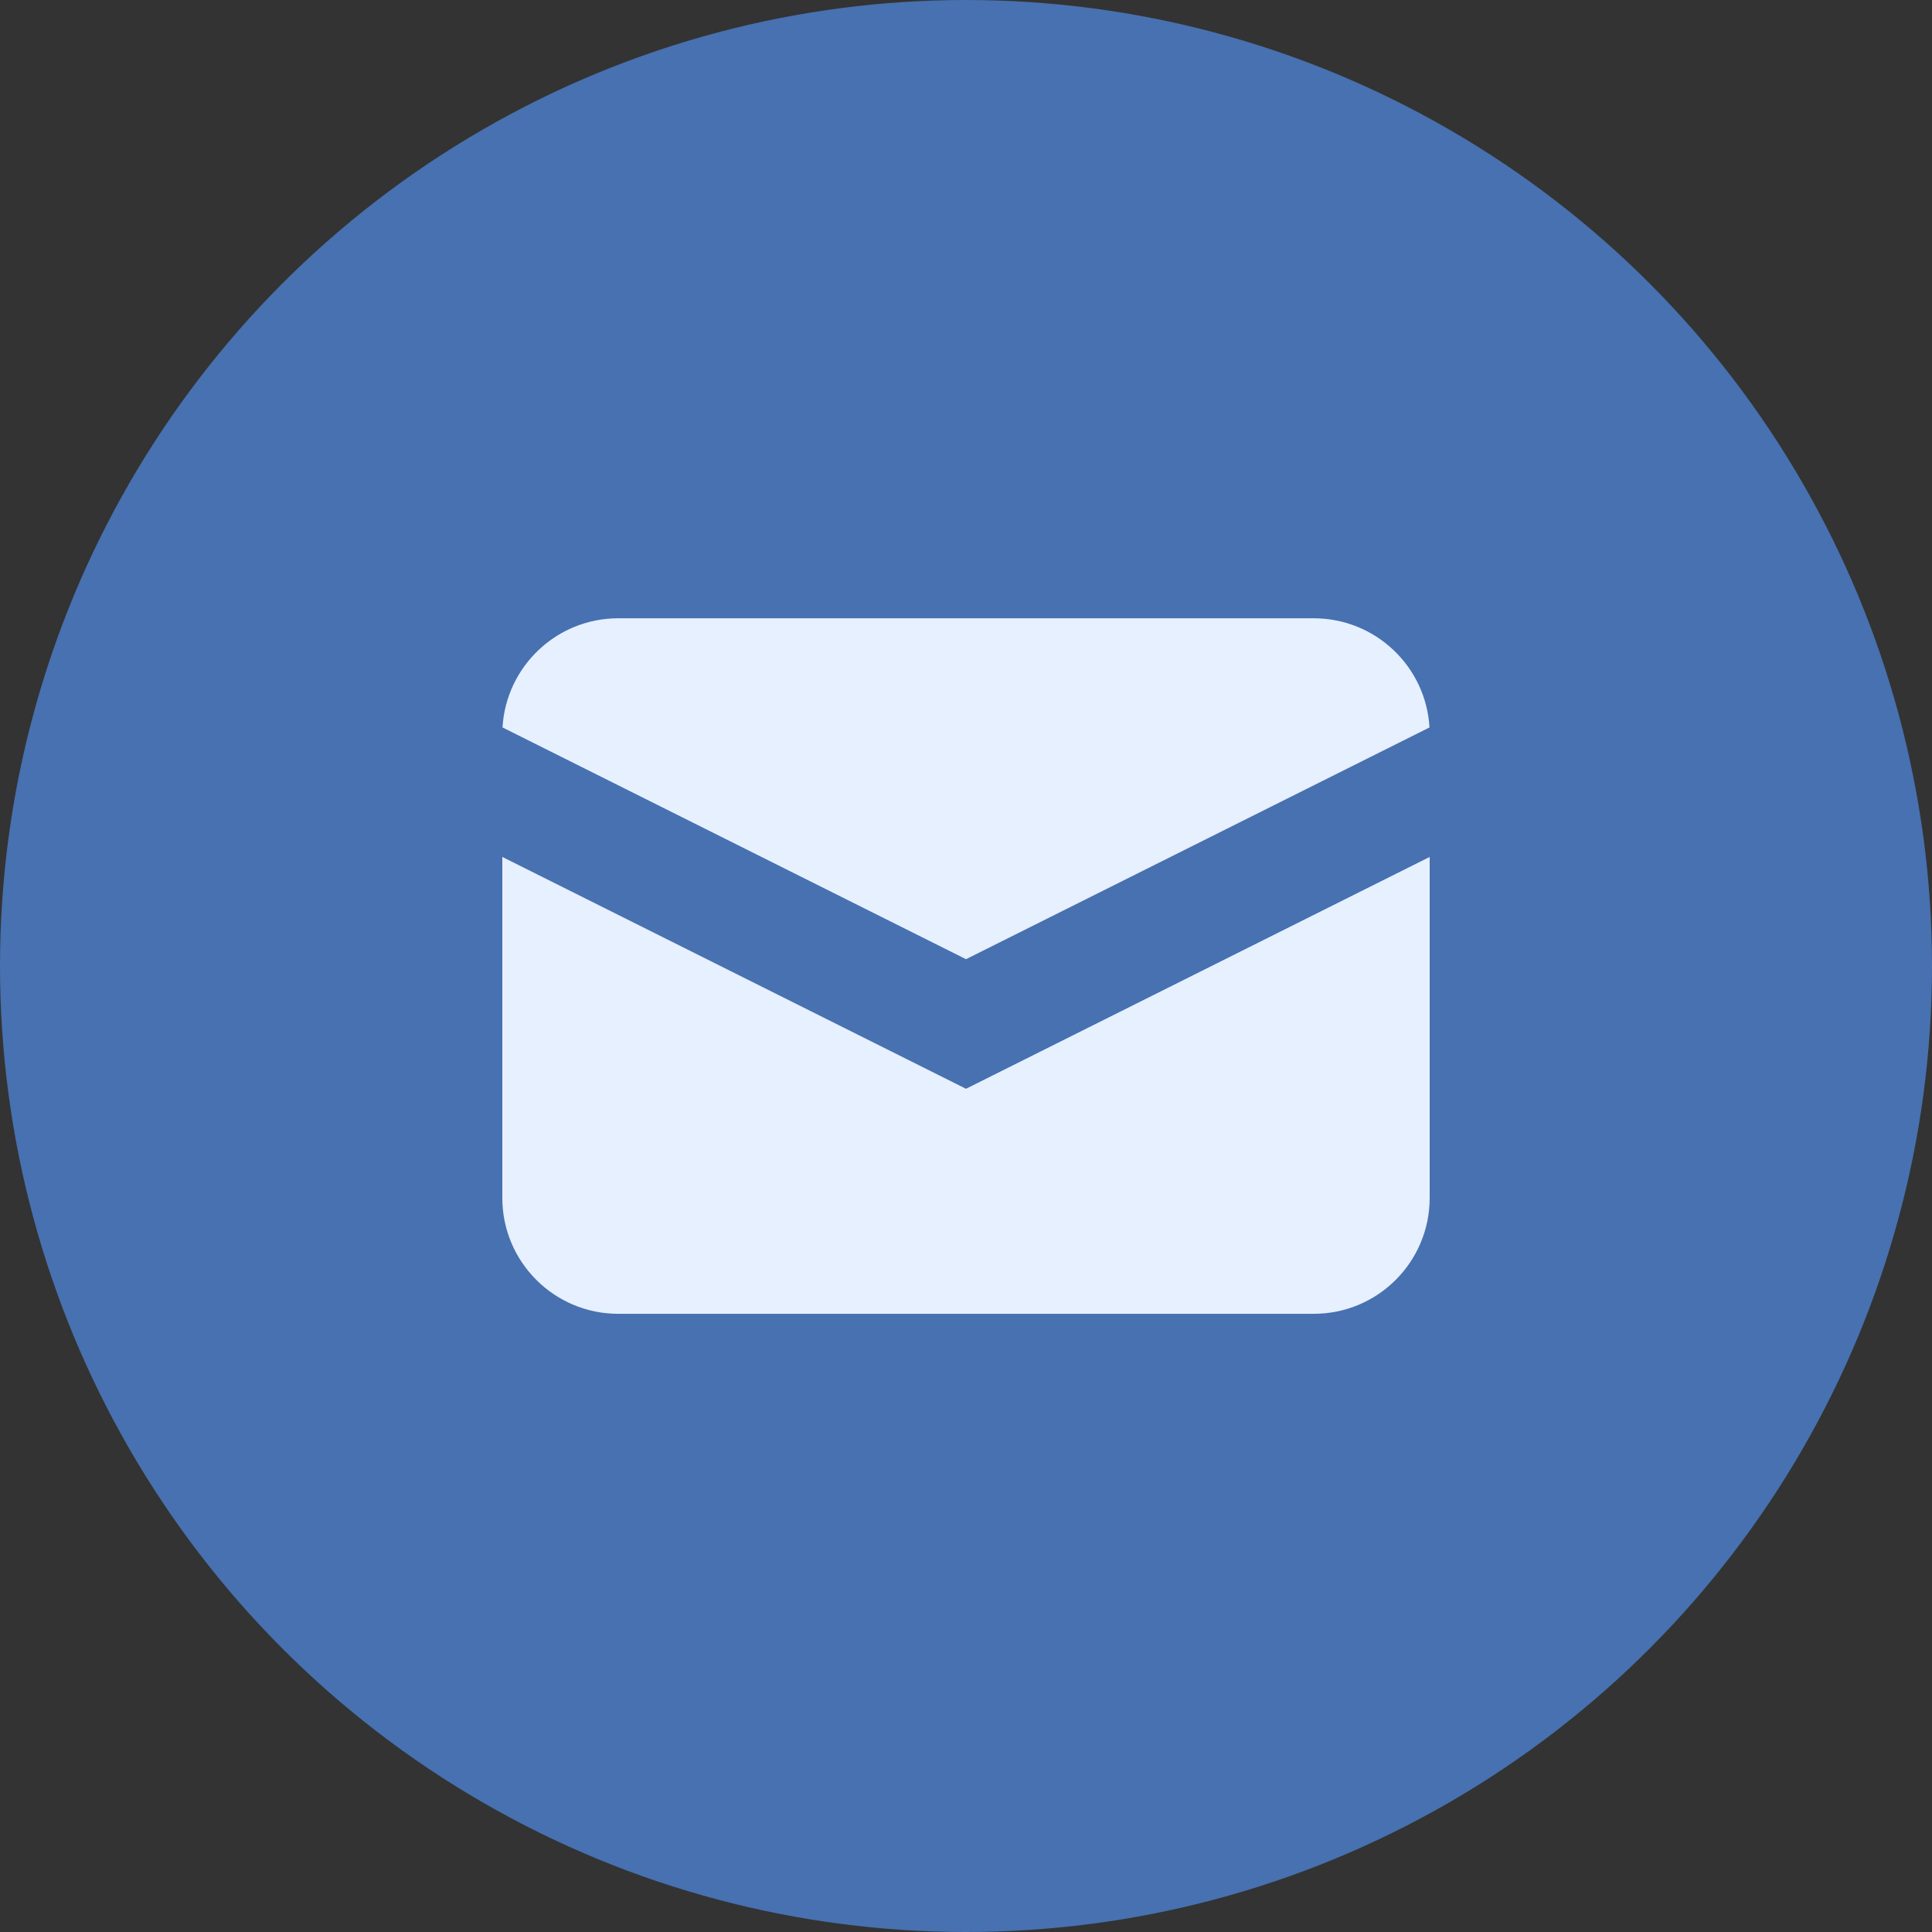 <svg width="40" height="40" viewBox="0 0 40 40" fill="none" xmlns="http://www.w3.org/2000/svg">
<rect x="0" y="0" width="40" height="40" fill="#333333" stroke="none"/>
<circle cx="20" cy="20" r="20" fill="#4771B0"/>
<path d="M10.404 15.061L20 19.859L29.596 15.061C29.524 13.801 28.479 12.801 27.2 12.801H12.8C11.522 12.801 10.477 13.801 10.404 15.061Z" fill="#E6F0FF"/>
<path d="M29.6 17.742L20 22.542L10.4 17.742V24.801C10.4 26.126 11.475 27.201 12.8 27.201H27.2C28.526 27.201 29.6 26.126 29.6 24.801V17.742Z" fill="#E6F0FF"/>
</svg>
